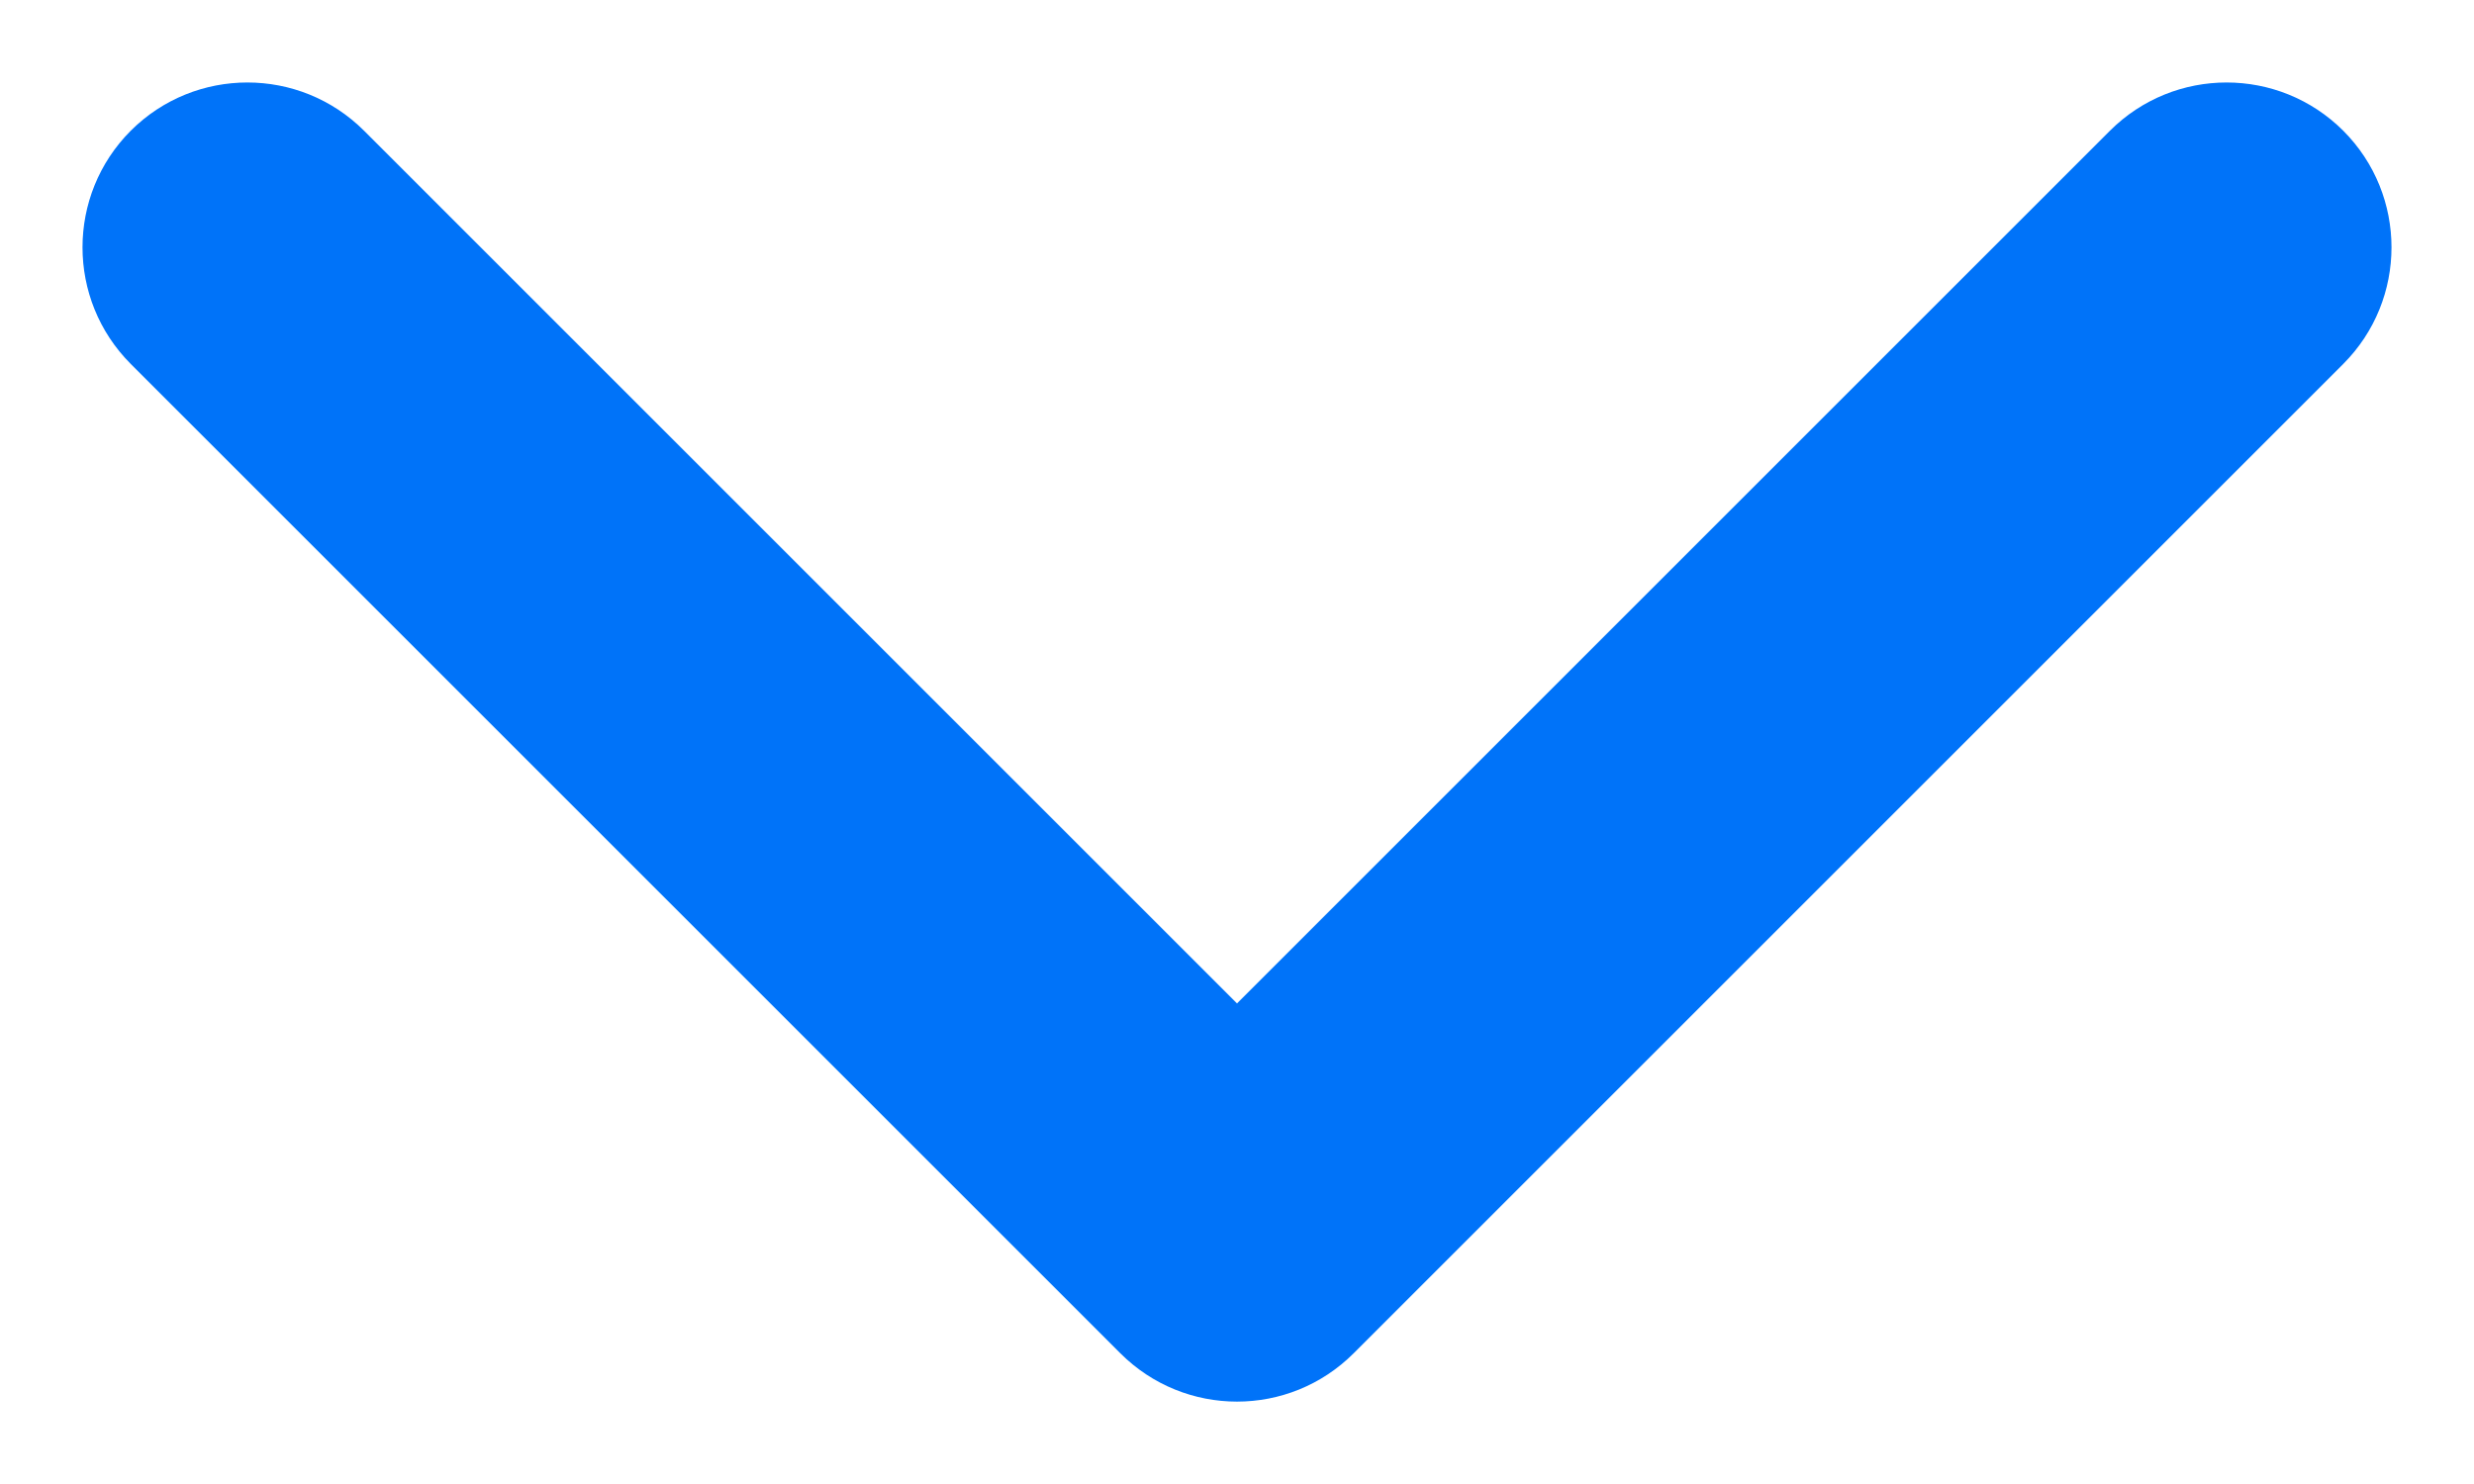 <svg width="20" height="12" viewBox="0 0 20 12" fill="none" xmlns="http://www.w3.org/2000/svg">
<path fill-rule="evenodd" clip-rule="evenodd" d="M1.057 1.057C1.578 0.537 2.422 0.537 2.943 1.057L10 8.114L17.057 1.057C17.578 0.537 18.422 0.537 18.943 1.057C19.463 1.578 19.463 2.422 18.943 2.943L10.943 10.943C10.422 11.464 9.578 11.464 9.057 10.943L1.057 2.943C0.537 2.422 0.537 1.578 1.057 1.057Z" fill="#0073F9"/>
</svg>
